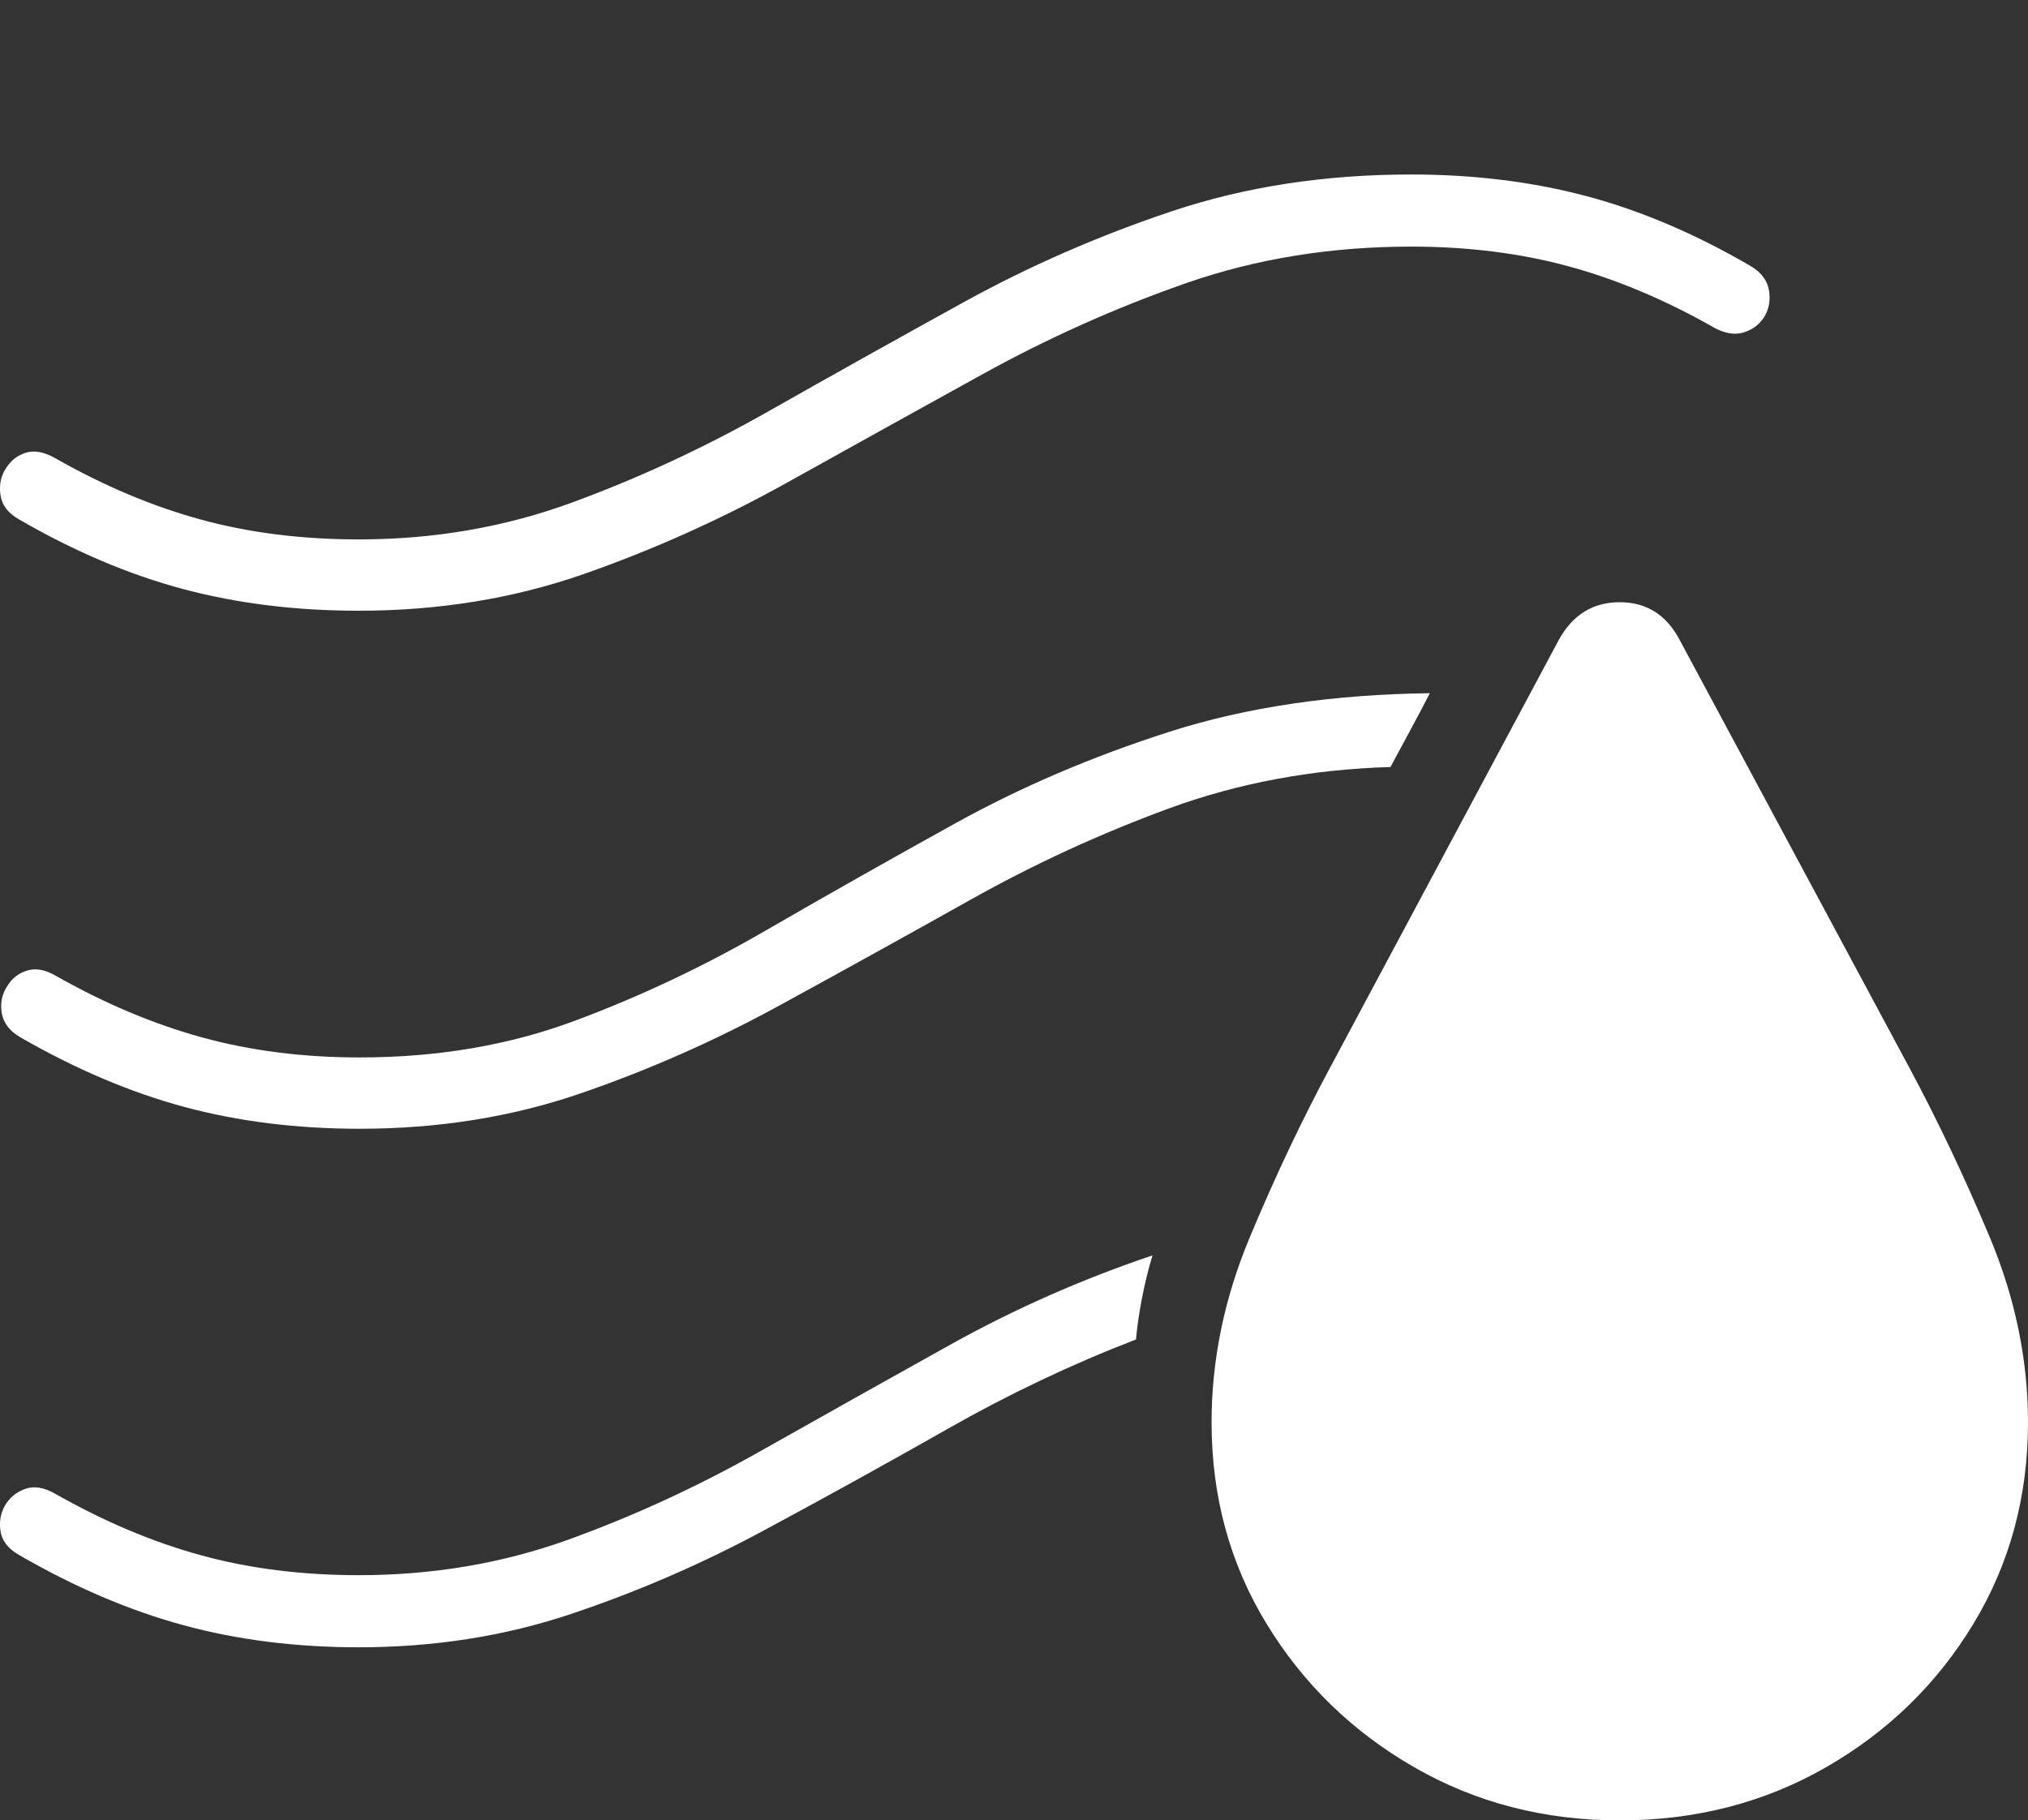<?xml version="1.0" encoding="UTF-8"?>
<!--Generator: Apple Native CoreSVG 175-->
<!DOCTYPE svg
PUBLIC "-//W3C//DTD SVG 1.1//EN"
       "http://www.w3.org/Graphics/SVG/1.1/DTD/svg11.dtd">
<svg version="1.1" xmlns="http://www.w3.org/2000/svg" xmlns:xlink="http://www.w3.org/1999/xlink" width="20.498" height="18.403">
 <rect width="100%" height="100%" fill="#333333" stroke="none"/>
 <g>
  <rect height="18.403" opacity="0" width="20.498" x="0" y="0"/>
  <path d="M16.371 18.403Q17.522 18.403 18.458 17.865Q19.394 17.327 19.946 16.416Q20.498 15.504 20.498 14.38Q20.498 13.433 20.113 12.511Q19.727 11.59 19.293 10.783L16.985 6.484Q16.784 6.088 16.371 6.088Q15.965 6.088 15.755 6.47L13.449 10.783Q13.015 11.59 12.631 12.511Q12.246 13.433 12.246 14.38Q12.246 15.504 12.802 16.416Q13.358 17.327 14.293 17.865Q15.227 18.403 16.371 18.403ZM3.626 6.174Q4.84 6.174 5.901 5.803Q6.961 5.432 7.95 4.882Q8.939 4.331 9.931 3.783Q10.923 3.235 11.984 2.864Q13.046 2.493 14.262 2.493Q15.123 2.493 15.857 2.693Q16.59 2.893 17.332 3.316Q17.49 3.4 17.619 3.362Q17.749 3.323 17.821 3.221Q17.905 3.098 17.881 2.941Q17.857 2.784 17.692 2.688Q16.858 2.202 16.036 1.983Q15.214 1.764 14.262 1.764Q12.955 1.764 11.846 2.135Q10.736 2.506 9.735 3.058Q8.734 3.61 7.769 4.157Q6.805 4.704 5.788 5.078Q4.771 5.453 3.626 5.453Q2.763 5.453 2.029 5.252Q1.296 5.052 0.553 4.629Q0.389 4.538 0.263 4.576Q0.137 4.615 0.065 4.727Q-0.017 4.843 0.004 5Q0.025 5.157 0.193 5.251Q1.03 5.736 1.851 5.955Q2.672 6.174 3.626 6.174ZM3.636 11.411Q4.826 11.411 5.864 11.055Q6.903 10.698 7.874 10.167Q8.846 9.636 9.811 9.095Q10.777 8.553 11.82 8.171Q12.863 7.789 14.054 7.754Q14.152 7.57 14.253 7.385Q14.354 7.199 14.452 7.008Q12.984 7.025 11.819 7.398Q10.655 7.771 9.665 8.318Q8.675 8.866 7.739 9.407Q6.804 9.949 5.811 10.319Q4.817 10.69 3.636 10.69Q2.78 10.69 2.044 10.488Q1.308 10.286 0.563 9.864Q0.405 9.772 0.276 9.811Q0.147 9.85 0.078 9.962Q-0.007 10.085 0.017 10.238Q0.042 10.391 0.203 10.485Q1.047 10.971 1.866 11.191Q2.684 11.411 3.636 11.411ZM3.626 16.653Q4.765 16.653 5.769 16.317Q6.773 15.981 7.709 15.478Q8.645 14.975 9.573 14.448Q10.5 13.92 11.482 13.541Q11.499 13.352 11.542 13.127Q11.585 12.903 11.649 12.691Q10.574 13.054 9.603 13.595Q8.632 14.136 7.686 14.67Q6.739 15.205 5.744 15.565Q4.748 15.924 3.626 15.924Q2.763 15.924 2.029 15.722Q1.296 15.521 0.553 15.098Q0.389 15.007 0.263 15.049Q0.137 15.091 0.065 15.196Q-0.017 15.319 0.004 15.472Q0.025 15.626 0.193 15.72Q1.03 16.205 1.851 16.429Q2.672 16.653 3.626 16.653Z" fill="#ffffff"/>
 </g>
</svg>
